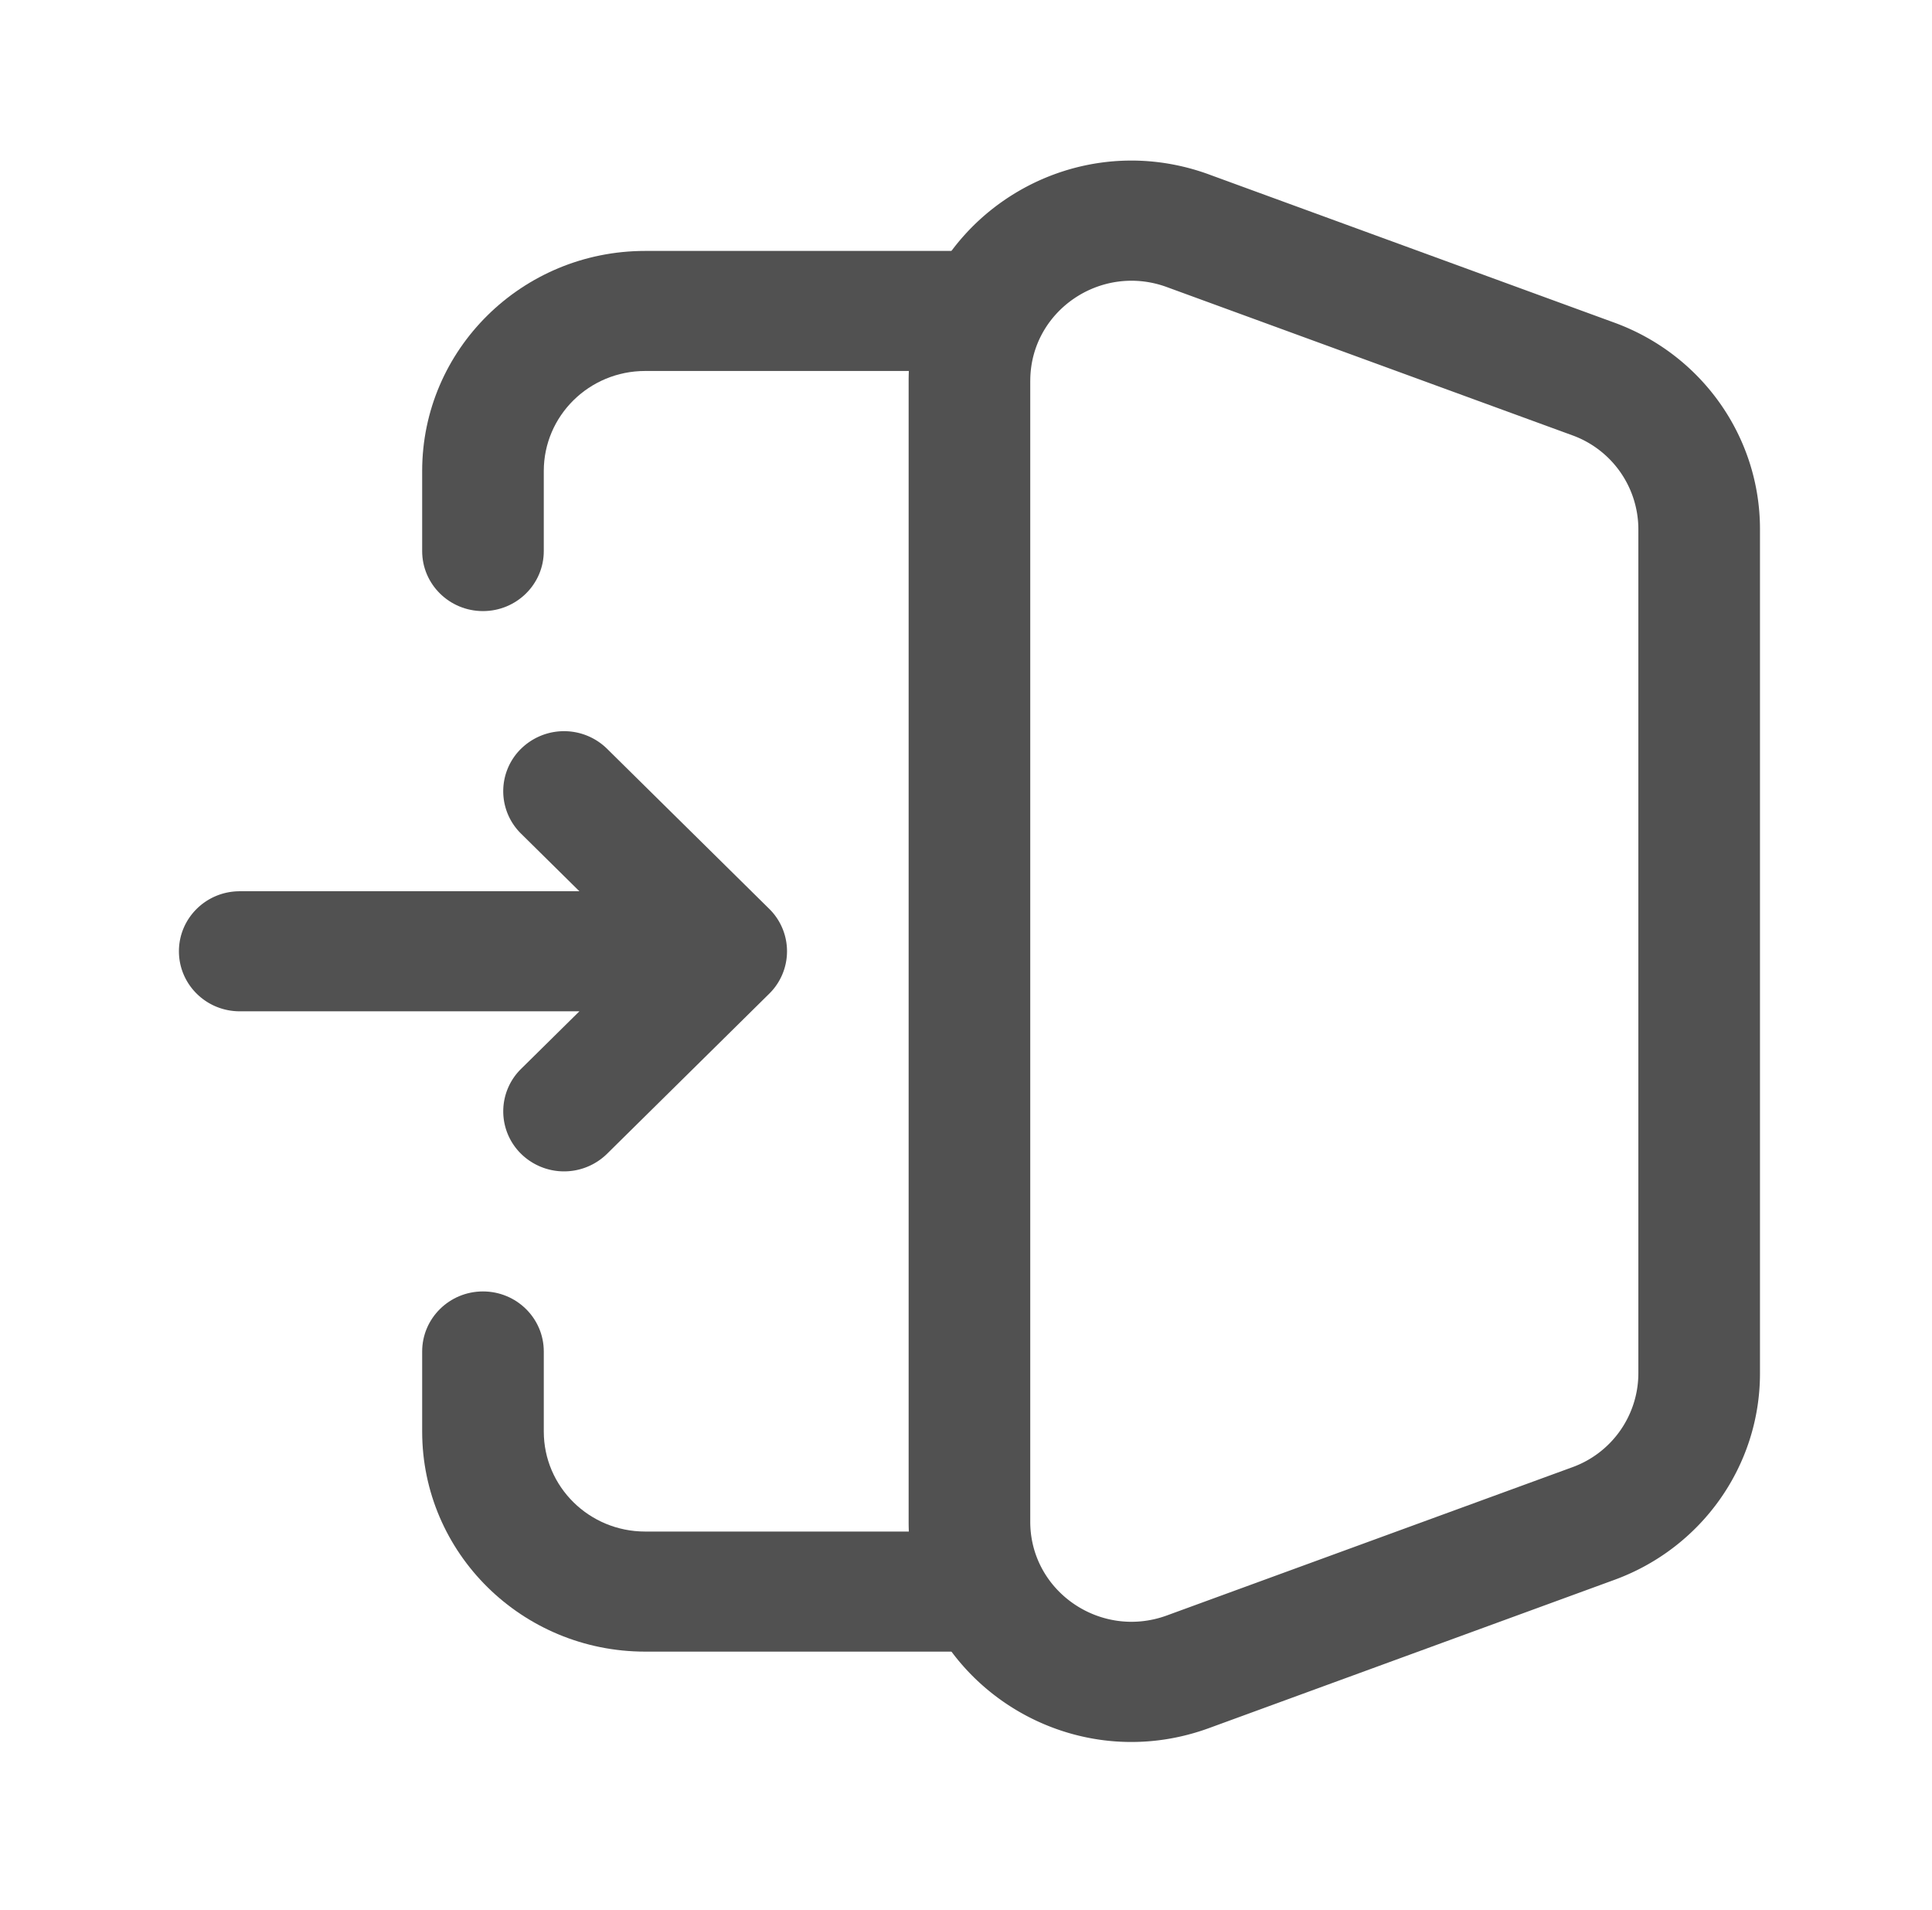 <?xml version="1.0" standalone="no"?><!DOCTYPE svg PUBLIC "-//W3C//DTD SVG 1.1//EN" "http://www.w3.org/Graphics/SVG/1.1/DTD/svg11.dtd"><svg t="1725712415592" class="icon" viewBox="0 0 1036 1024" version="1.1" xmlns="http://www.w3.org/2000/svg" p-id="3643" xmlns:xlink="http://www.w3.org/1999/xlink" width="202.344" height="200"><path d="M226.378 252.533c0-65.178 53.532-118.007 119.561-118.007h173.907c18.013 0 32.608 14.41 32.608 32.188 0 17.766-14.595 32.176-32.608 32.176H345.939c-30.017 0-54.346 24.021-54.346 53.643v42.909c0 17.766-14.595 32.176-32.608 32.176-18.013 0-32.608-14.398-32.608-32.176v-42.909z m32.608 439.827c18.013 0 32.608 14.41 32.608 32.188v42.909c0 29.622 24.329 53.63 54.346 53.63h173.907c18.013 0 32.608 14.41 32.608 32.188 0 17.766-14.595 32.188-32.608 32.188H345.939c-66.029 0-119.561-52.841-119.561-118.007v-42.909c0-17.766 14.595-32.188 32.608-32.188z" p-id="3644" fill="#515151"></path><path d="M552.467 204.183c0-37.345 37.715-63.266 73.21-50.287l217.384 79.453a53.667 53.667 0 0 1 35.482 50.312v452.67a53.667 53.667 0 0 1-35.47 50.299l-217.384 79.453c-35.507 12.979-73.235-12.93-73.235-50.287V204.183z m95.861-110.654c-78.095-28.536-161.089 28.475-161.089 110.666v611.599c0 82.191 83.006 139.202 161.089 110.666l217.384-79.477c46.919-17.149 78.046-61.292 78.046-110.654V283.66c0-49.374-31.127-93.517-78.034-110.666l-217.384-79.453zM279.404 401.42a32.916 32.916 0 0 1 46.117 0l86.954 85.819a31.892 31.892 0 0 1 0 45.512l-86.954 85.819a32.916 32.916 0 0 1-46.117 0 31.892 31.892 0 0 1 0-45.512l31.288-30.88H128.555c-18.013 0-32.608-14.41-32.608-32.188 0-17.766 14.595-32.176 32.608-32.176h182.136l-31.288-30.88a31.892 31.892 0 0 1 0-45.525z" p-id="3645" fill="#515151"></path></svg>